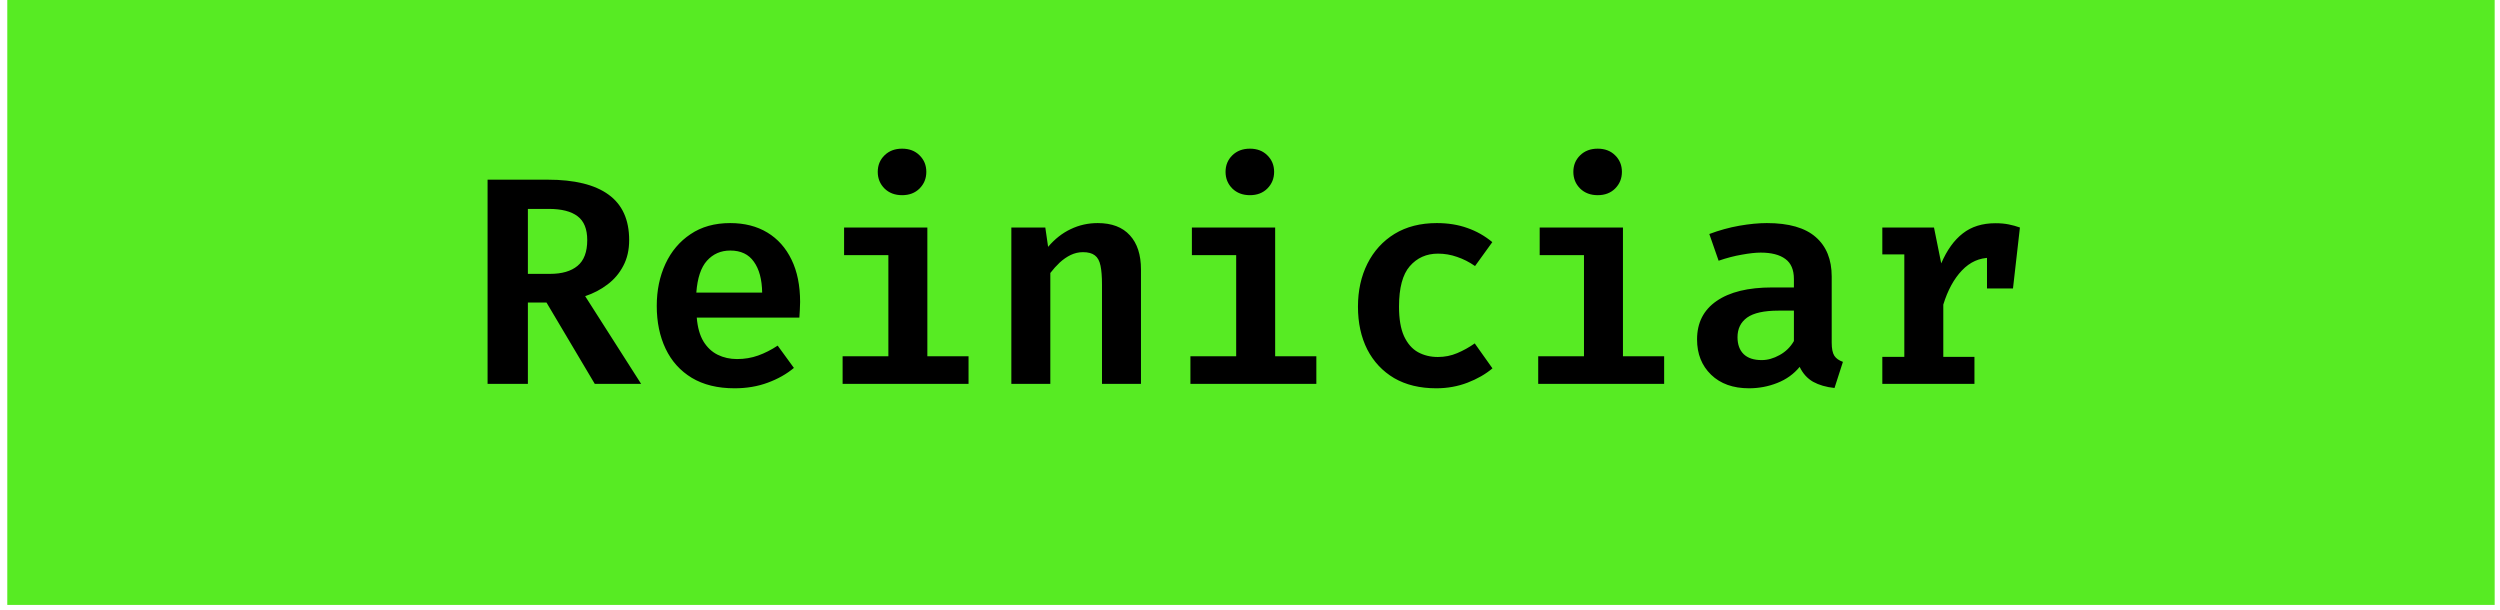 <svg width="254" height="62" viewBox="0 0 254 62" fill="none" xmlns="http://www.w3.org/2000/svg">
<rect x="0.74" width="252.719" height="61.46" fill="#57EB23"/>
<path d="M63.923 24.39C63.923 25.39 63.723 26.265 63.323 27.015C62.933 27.765 62.398 28.395 61.718 28.905C61.048 29.415 60.293 29.81 59.453 30.09L65.138 39H60.428L55.523 30.735H53.633V39H49.538V18.255H55.643C58.373 18.255 60.433 18.76 61.823 19.77C63.223 20.78 63.923 22.32 63.923 24.39ZM59.663 24.39C59.663 23.27 59.338 22.465 58.688 21.975C58.038 21.475 57.058 21.225 55.748 21.225H53.633V27.825H55.883C57.093 27.825 58.023 27.555 58.673 27.015C59.333 26.475 59.663 25.6 59.663 24.39ZM70.791 32.265C70.871 33.255 71.096 34.06 71.466 34.68C71.846 35.3 72.331 35.755 72.921 36.045C73.511 36.335 74.166 36.48 74.886 36.48C75.646 36.48 76.361 36.36 77.031 36.12C77.701 35.88 78.361 35.545 79.011 35.115L80.661 37.38C79.921 38 79.036 38.5 78.006 38.88C76.986 39.26 75.861 39.45 74.631 39.45C72.911 39.45 71.461 39.095 70.281 38.385C69.111 37.675 68.226 36.69 67.626 35.43C67.026 34.17 66.726 32.72 66.726 31.08C66.726 29.5 67.021 28.075 67.611 26.805C68.201 25.535 69.051 24.53 70.161 23.79C71.271 23.04 72.611 22.665 74.181 22.665C75.641 22.665 76.901 22.985 77.961 23.625C79.021 24.265 79.841 25.185 80.421 26.385C81.001 27.575 81.291 29.01 81.291 30.69C81.291 30.96 81.281 31.235 81.261 31.515C81.251 31.795 81.236 32.045 81.216 32.265H70.791ZM74.196 25.455C73.236 25.455 72.446 25.8 71.826 26.49C71.216 27.17 70.856 28.25 70.746 29.73H77.436C77.416 28.39 77.136 27.345 76.596 26.595C76.066 25.835 75.266 25.455 74.196 25.455ZM94.219 23.115V36.195H98.404V39H85.609V36.195H90.259V25.92H85.759V23.115H94.219ZM91.654 15.105C92.384 15.105 92.974 15.33 93.424 15.78C93.884 16.23 94.114 16.79 94.114 17.46C94.114 18.13 93.884 18.695 93.424 19.155C92.974 19.605 92.384 19.83 91.654 19.83C90.924 19.83 90.329 19.605 89.869 19.155C89.409 18.695 89.179 18.13 89.179 17.46C89.179 16.79 89.409 16.23 89.869 15.78C90.329 15.33 90.924 15.105 91.654 15.105ZM102.753 39V23.115H106.203L106.488 25.08C107.168 24.28 107.933 23.68 108.783 23.28C109.633 22.87 110.548 22.665 111.528 22.665C112.958 22.665 114.048 23.08 114.798 23.91C115.548 24.73 115.923 25.885 115.923 27.375V39H111.963V28.92C111.963 28.12 111.913 27.48 111.813 27C111.713 26.51 111.523 26.16 111.243 25.95C110.963 25.73 110.558 25.62 110.028 25.62C109.598 25.62 109.183 25.715 108.783 25.905C108.393 26.095 108.023 26.35 107.673 26.67C107.333 26.99 107.013 27.345 106.713 27.735V39H102.753ZM129.556 23.115V36.195H133.741V39H120.946V36.195H125.596V25.92H121.096V23.115H129.556ZM126.991 15.105C127.721 15.105 128.311 15.33 128.761 15.78C129.221 16.23 129.451 16.79 129.451 17.46C129.451 18.13 129.221 18.695 128.761 19.155C128.311 19.605 127.721 19.83 126.991 19.83C126.261 19.83 125.666 19.605 125.206 19.155C124.746 18.695 124.516 18.13 124.516 17.46C124.516 16.79 124.746 16.23 125.206 15.78C125.666 15.33 126.261 15.105 126.991 15.105ZM146.084 36.27C146.784 36.27 147.439 36.14 148.049 35.88C148.669 35.62 149.264 35.29 149.834 34.89L151.634 37.425C150.934 38.015 150.089 38.5 149.099 38.88C148.109 39.26 147.049 39.45 145.919 39.45C144.259 39.45 142.834 39.105 141.644 38.415C140.464 37.715 139.554 36.745 138.914 35.505C138.284 34.255 137.969 32.805 137.969 31.155C137.969 29.525 138.289 28.07 138.929 26.79C139.579 25.5 140.499 24.49 141.689 23.76C142.889 23.03 144.319 22.665 145.979 22.665C147.119 22.665 148.149 22.83 149.069 23.16C149.999 23.48 150.849 23.96 151.619 24.6L149.864 27.03C149.274 26.62 148.664 26.31 148.034 26.1C147.414 25.88 146.769 25.77 146.099 25.77C144.929 25.77 143.974 26.195 143.234 27.045C142.504 27.885 142.139 29.255 142.139 31.155C142.139 32.405 142.309 33.405 142.649 34.155C142.999 34.905 143.469 35.445 144.059 35.775C144.659 36.105 145.334 36.27 146.084 36.27ZM164.892 23.115V36.195H169.077V39H156.282V36.195H160.932V25.92H156.432V23.115H164.892ZM162.327 15.105C163.057 15.105 163.647 15.33 164.097 15.78C164.557 16.23 164.787 16.79 164.787 17.46C164.787 18.13 164.557 18.695 164.097 19.155C163.647 19.605 163.057 19.83 162.327 19.83C161.597 19.83 161.002 19.605 160.542 19.155C160.082 18.695 159.852 18.13 159.852 17.46C159.852 16.79 160.082 16.23 160.542 15.78C161.002 15.33 161.597 15.105 162.327 15.105ZM186.101 34.815C186.101 35.425 186.191 35.87 186.371 36.15C186.551 36.42 186.841 36.625 187.241 36.765L186.386 39.42C185.536 39.33 184.811 39.12 184.211 38.79C183.621 38.45 183.166 37.945 182.846 37.275C182.246 38.005 181.486 38.55 180.566 38.91C179.656 39.27 178.701 39.45 177.701 39.45C176.081 39.45 174.796 38.99 173.846 38.07C172.896 37.15 172.421 35.955 172.421 34.485C172.421 32.795 173.081 31.495 174.401 30.585C175.731 29.665 177.611 29.205 180.041 29.205H182.261V28.35C182.261 27.41 181.971 26.73 181.391 26.31C180.811 25.88 179.976 25.665 178.886 25.665C178.376 25.665 177.736 25.735 176.966 25.875C176.206 26.005 175.421 26.21 174.611 26.49L173.666 23.775C174.676 23.395 175.691 23.115 176.711 22.935C177.741 22.755 178.676 22.665 179.516 22.665C181.746 22.665 183.401 23.14 184.481 24.09C185.561 25.03 186.101 26.365 186.101 28.095V34.815ZM178.991 36.585C179.591 36.585 180.196 36.415 180.806 36.075C181.426 35.735 181.911 35.26 182.261 34.65V31.56H180.701C179.231 31.56 178.166 31.795 177.506 32.265C176.856 32.735 176.531 33.4 176.531 34.26C176.531 35 176.741 35.575 177.161 35.985C177.581 36.385 178.191 36.585 178.991 36.585ZM191.244 39V36.255H193.479V25.845H191.244V23.115H196.494L197.229 26.76C197.809 25.41 198.539 24.395 199.419 23.715C200.299 23.025 201.404 22.68 202.734 22.68C203.244 22.68 203.694 22.72 204.084 22.8C204.484 22.88 204.864 22.985 205.224 23.115L204.039 26.445C203.729 26.365 203.434 26.305 203.154 26.265C202.874 26.215 202.559 26.19 202.209 26.19C201.109 26.19 200.149 26.62 199.329 27.48C198.519 28.33 197.889 29.485 197.439 30.945V36.255H200.604V39H191.244ZM201.879 29.31V25.095L202.419 23.115H205.224L204.519 29.31H201.879Z" fill="black"/>
</svg>
